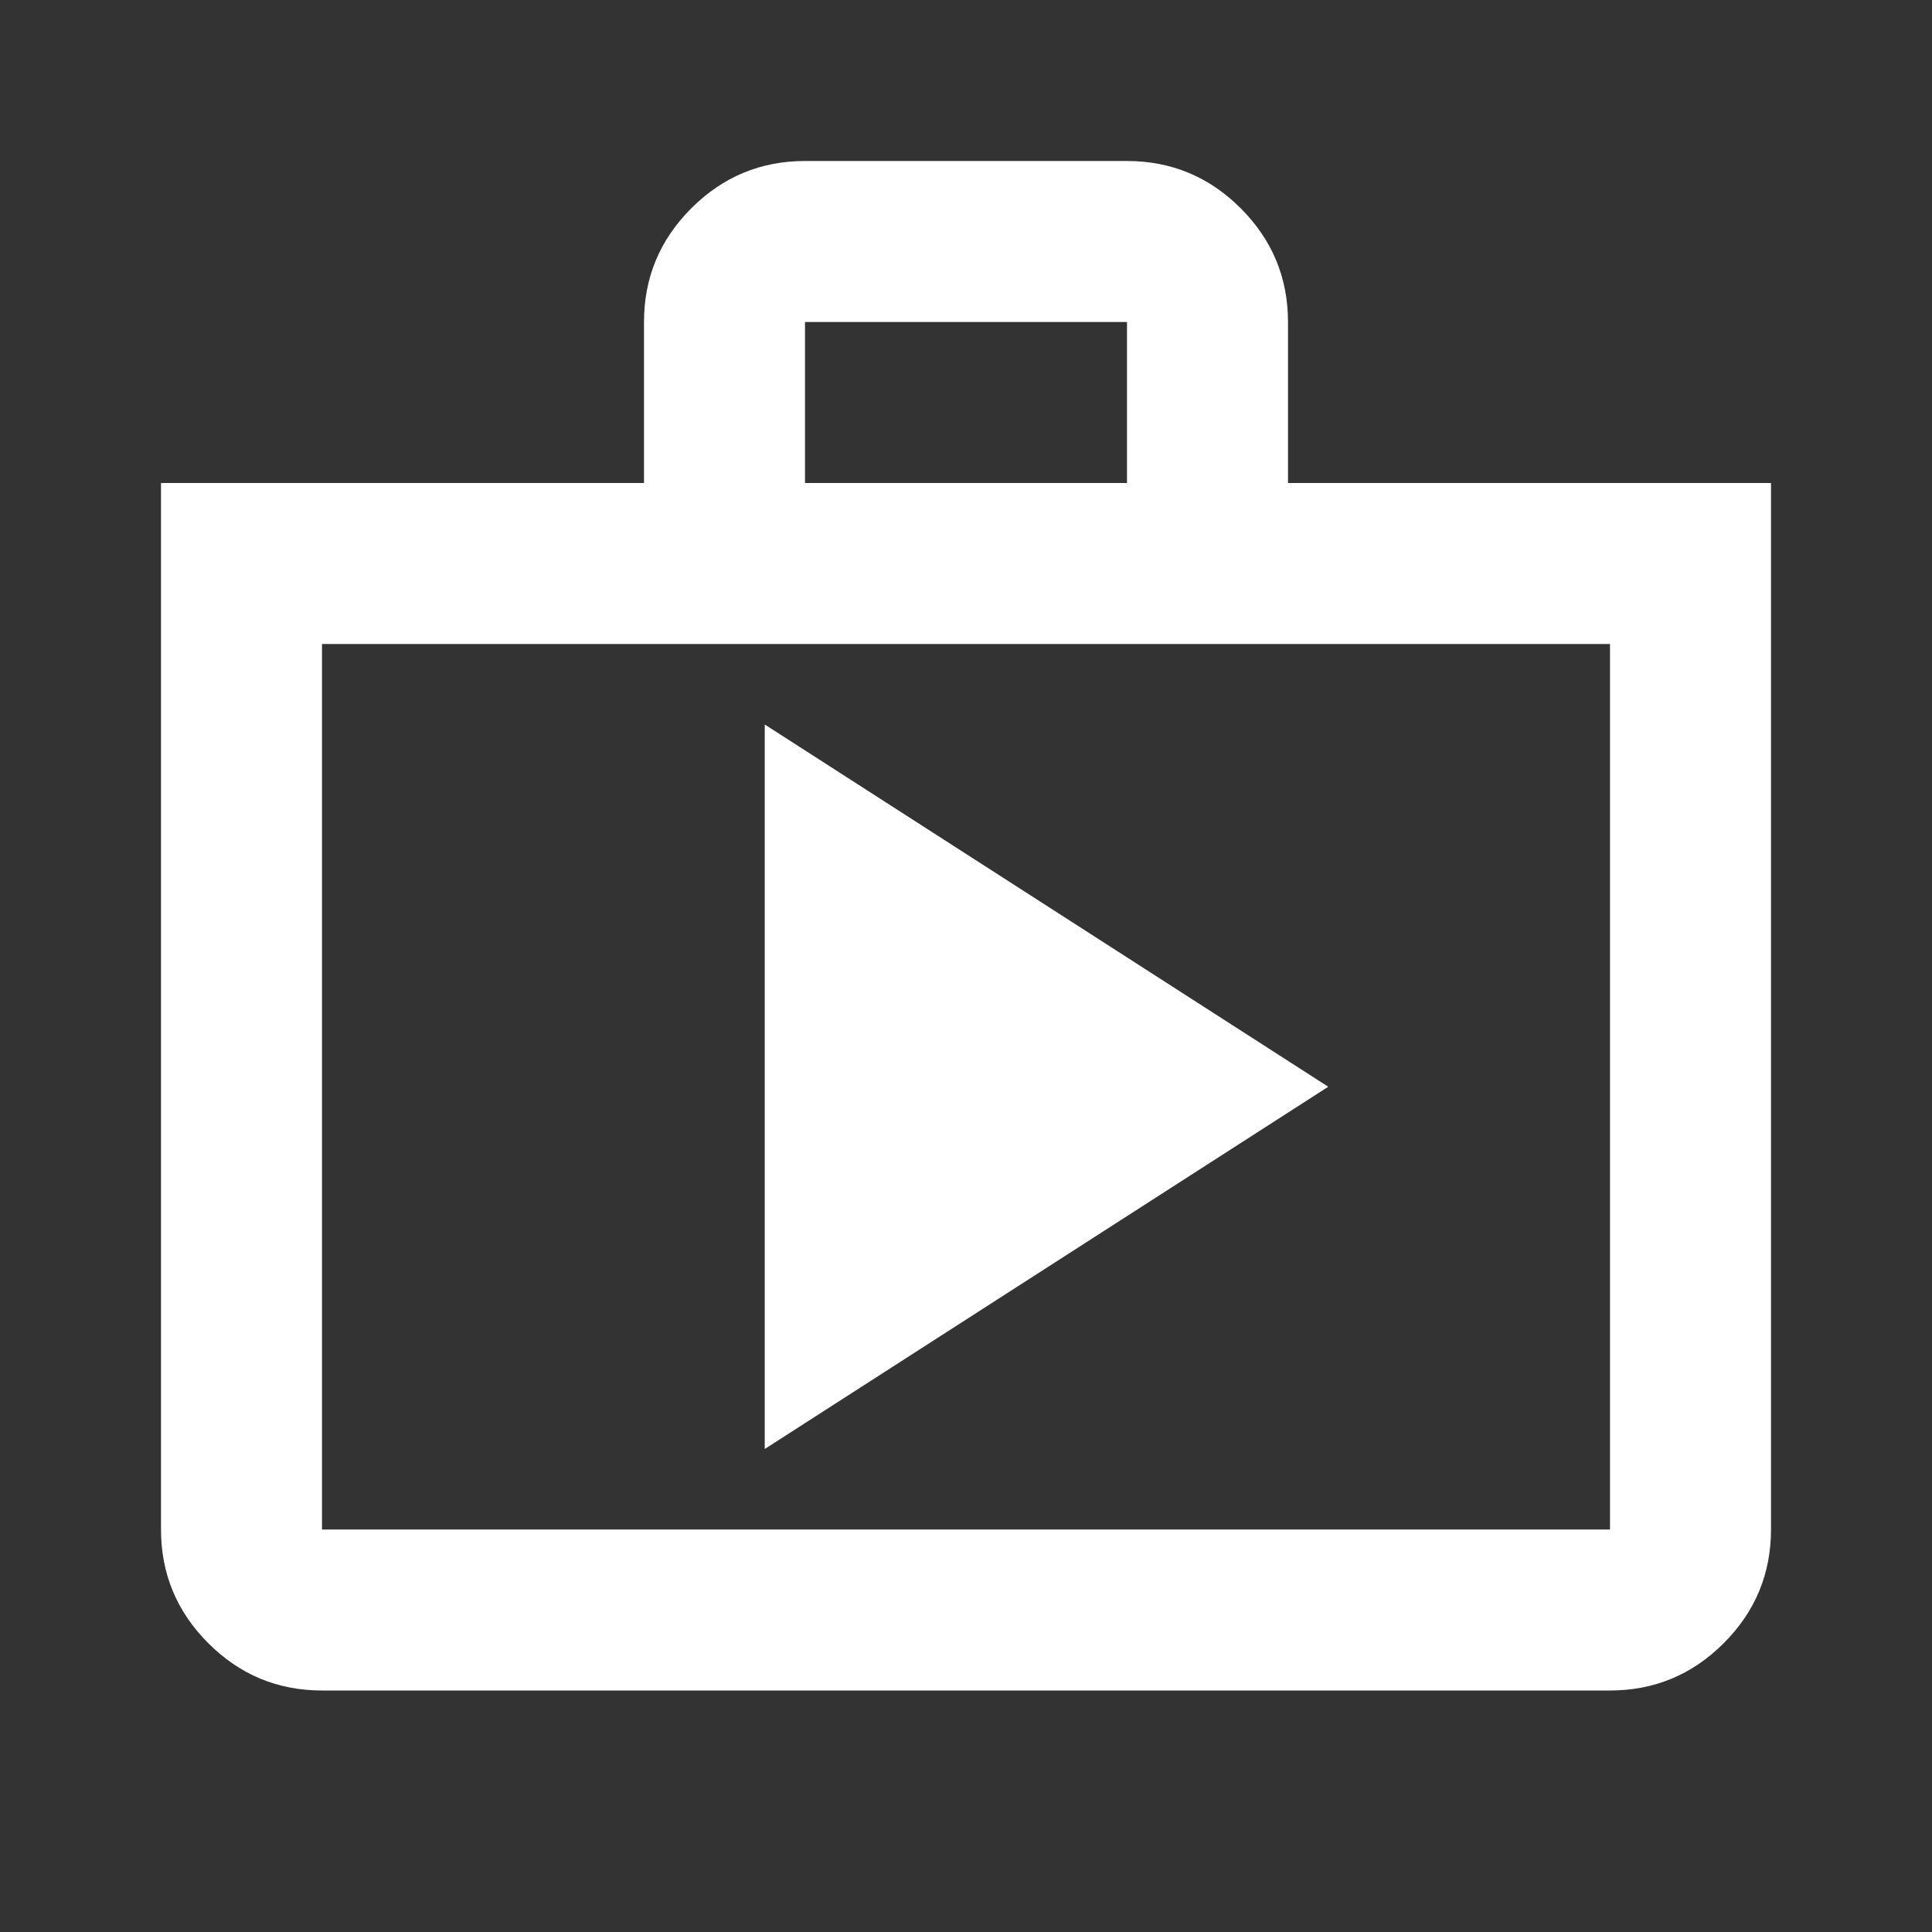 <svg xmlns="http://www.w3.org/2000/svg" height="24px" viewBox="0 -960 960 960" width="24px" fill="#fff"><rect x="0" y="-960" width="960" height="960" fill="#333333" stroke="none"/><path d="m380-240 280-180-280-180v360ZM160-120q-33 0-56.5-23.5T80-200v-520h240v-80q0-33 23.5-56.5T400-880h160q33 0 56.5 23.5T640-800v80h240v520q0 33-23.5 56.5T800-120H160Zm0-80h640v-440H160v440Zm240-520h160v-80H400v80ZM160-200v-440 440Z"/></svg>